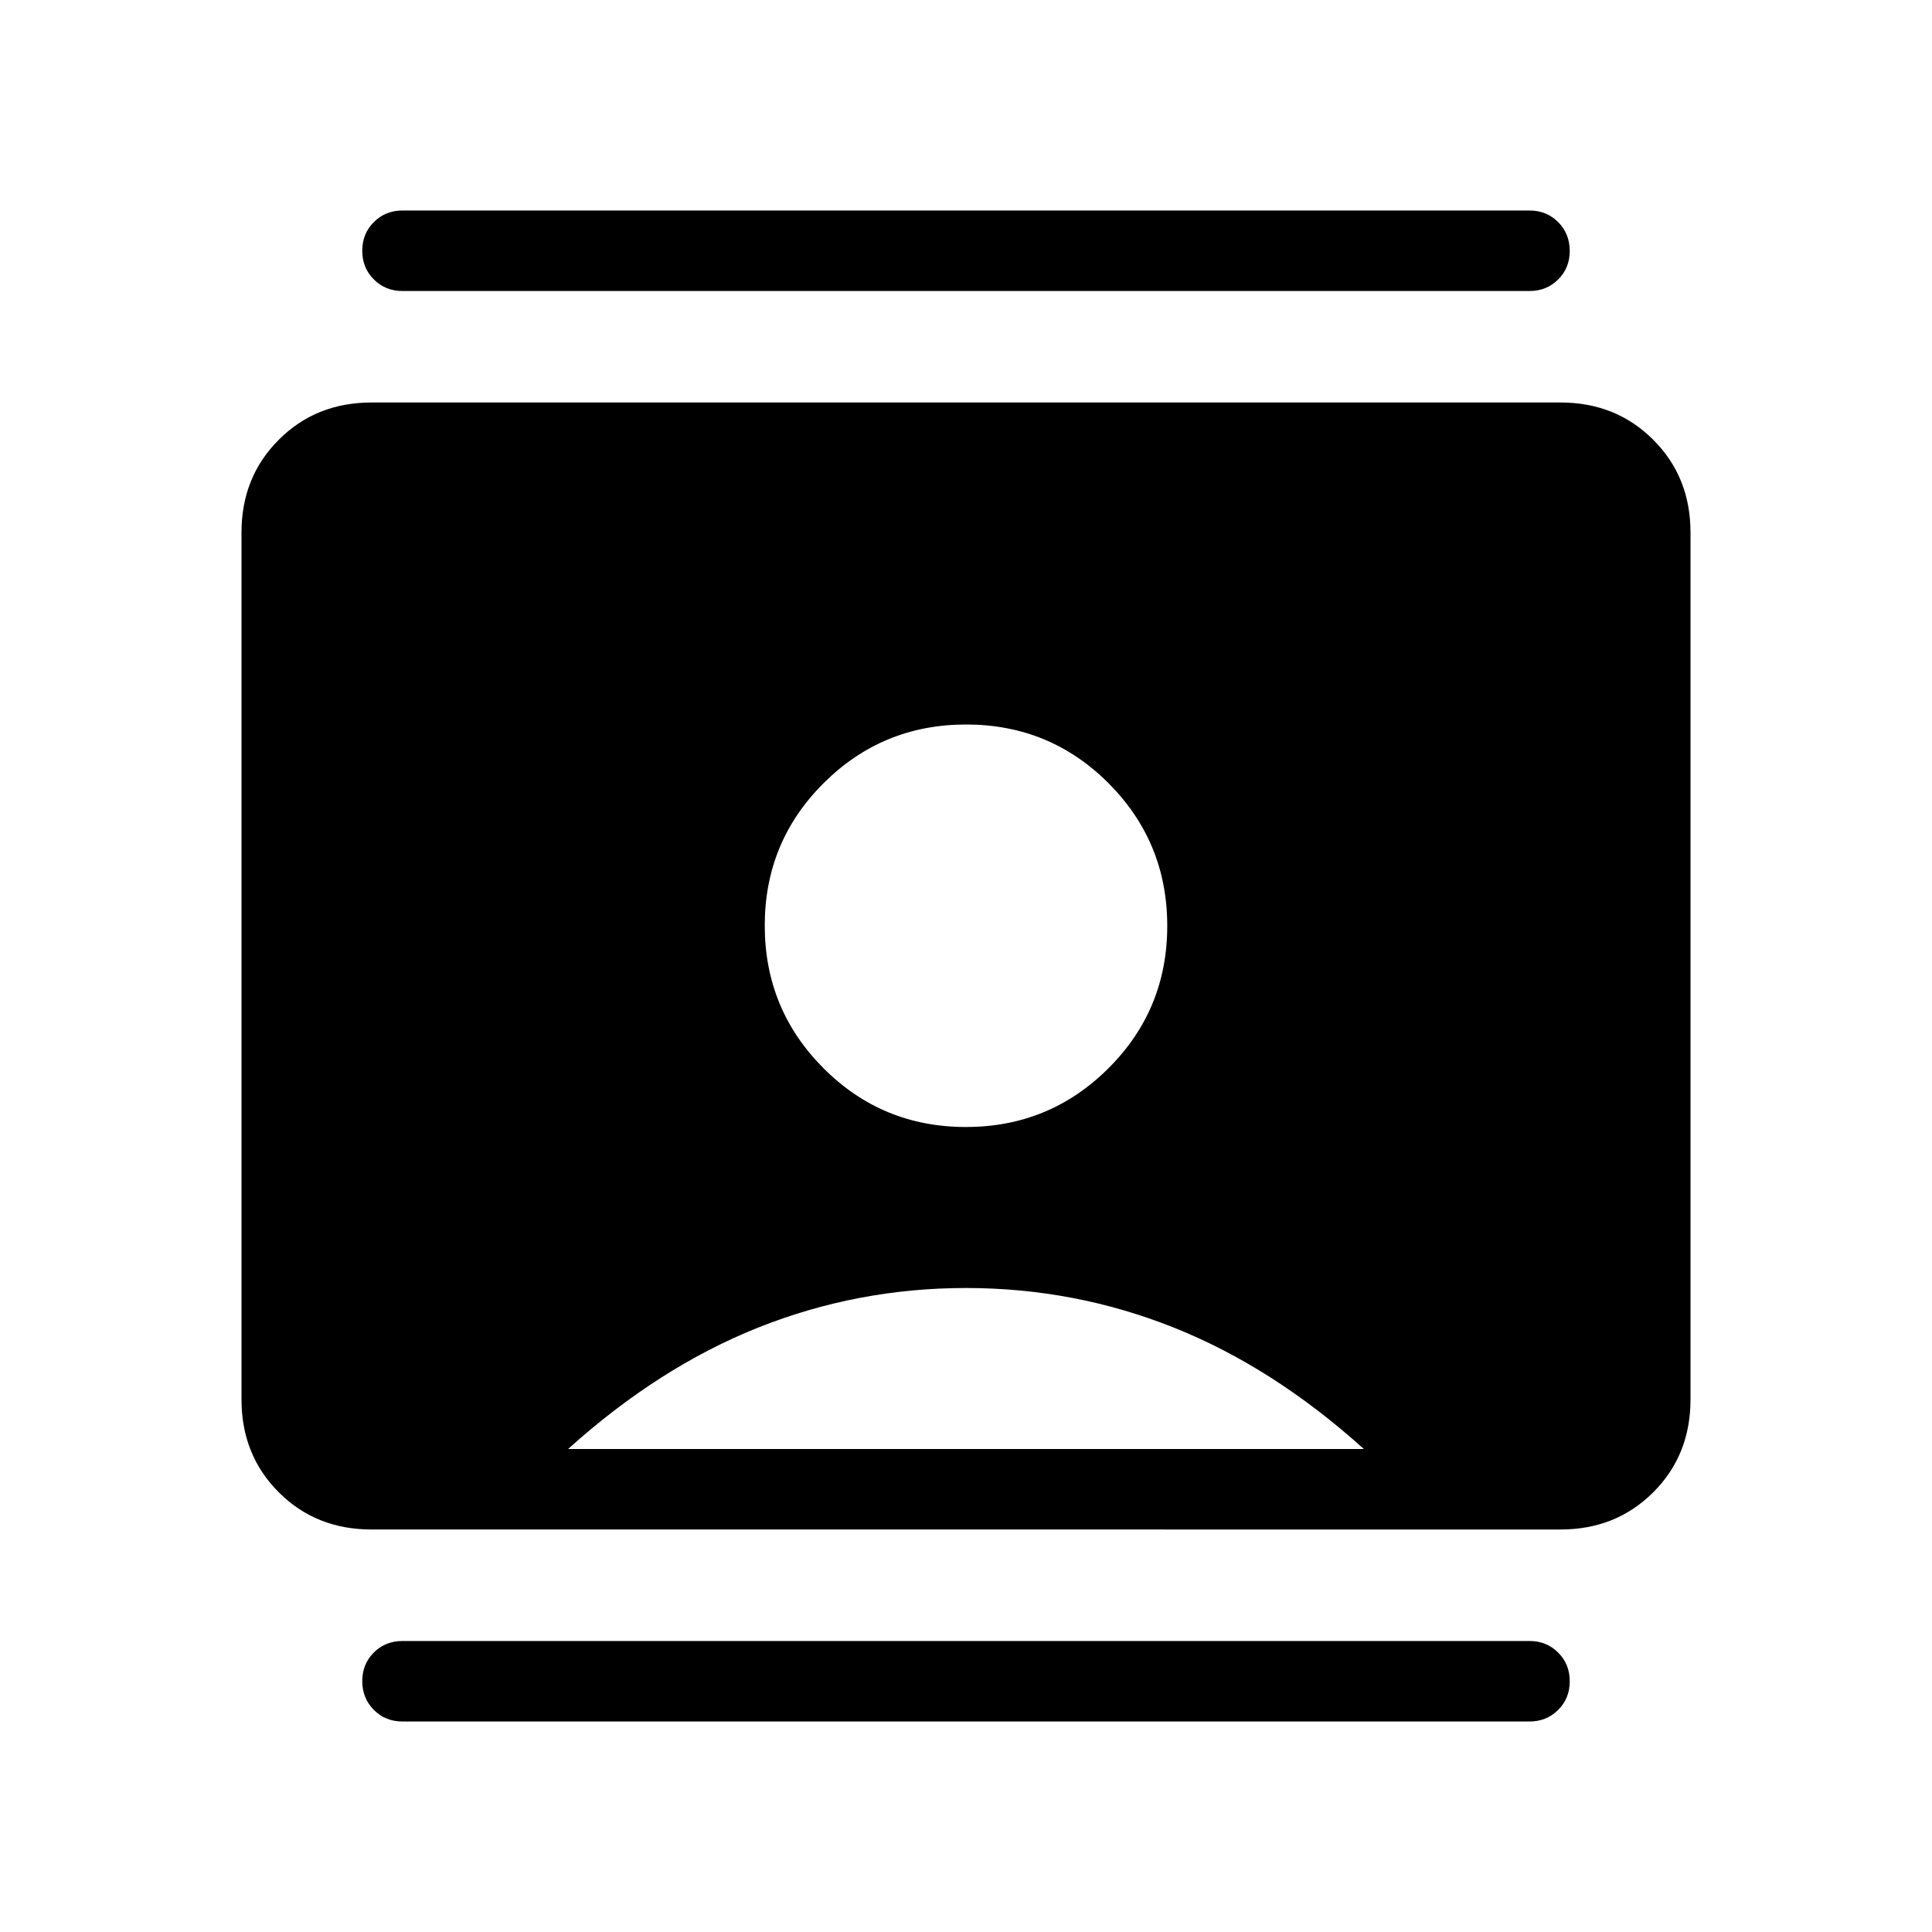 <svg xmlns="http://www.w3.org/2000/svg" width="1em" height="1em" viewBox="0 0 24 24"><path fill="currentColor" d="M11.998 14q1.04 0 1.771-.729q.731-.728.731-1.769q0-1.04-.728-1.771Q13.043 9 12.002 9t-1.771.729q-.731.728-.731 1.769q0 1.04.729 1.771t1.769.731m-7.383 5q-.69 0-1.152-.462Q3 18.075 3 17.385V6.615q0-.69.463-1.152Q3.925 5 4.615 5h14.77q.69 0 1.152.463q.463.462.463 1.152v10.77q0 .69-.462 1.152q-.463.463-1.153.463zm2.443-1h9.884q-1.125-1.015-2.36-1.508Q13.349 16 12 16q-1.348 0-2.583.492q-1.234.493-2.36 1.508M5 21.385q-.213 0-.356-.144t-.144-.357q0-.213.144-.356q.143-.143.356-.143h14q.213 0 .356.144q.144.143.144.356t-.144.356q-.144.144-.356.144zm0-17.77q-.213 0-.356-.144q-.144-.143-.144-.356t.144-.356q.143-.144.356-.144h14q.213 0 .356.144t.144.357q0 .213-.144.356T19 3.615z"/></svg>